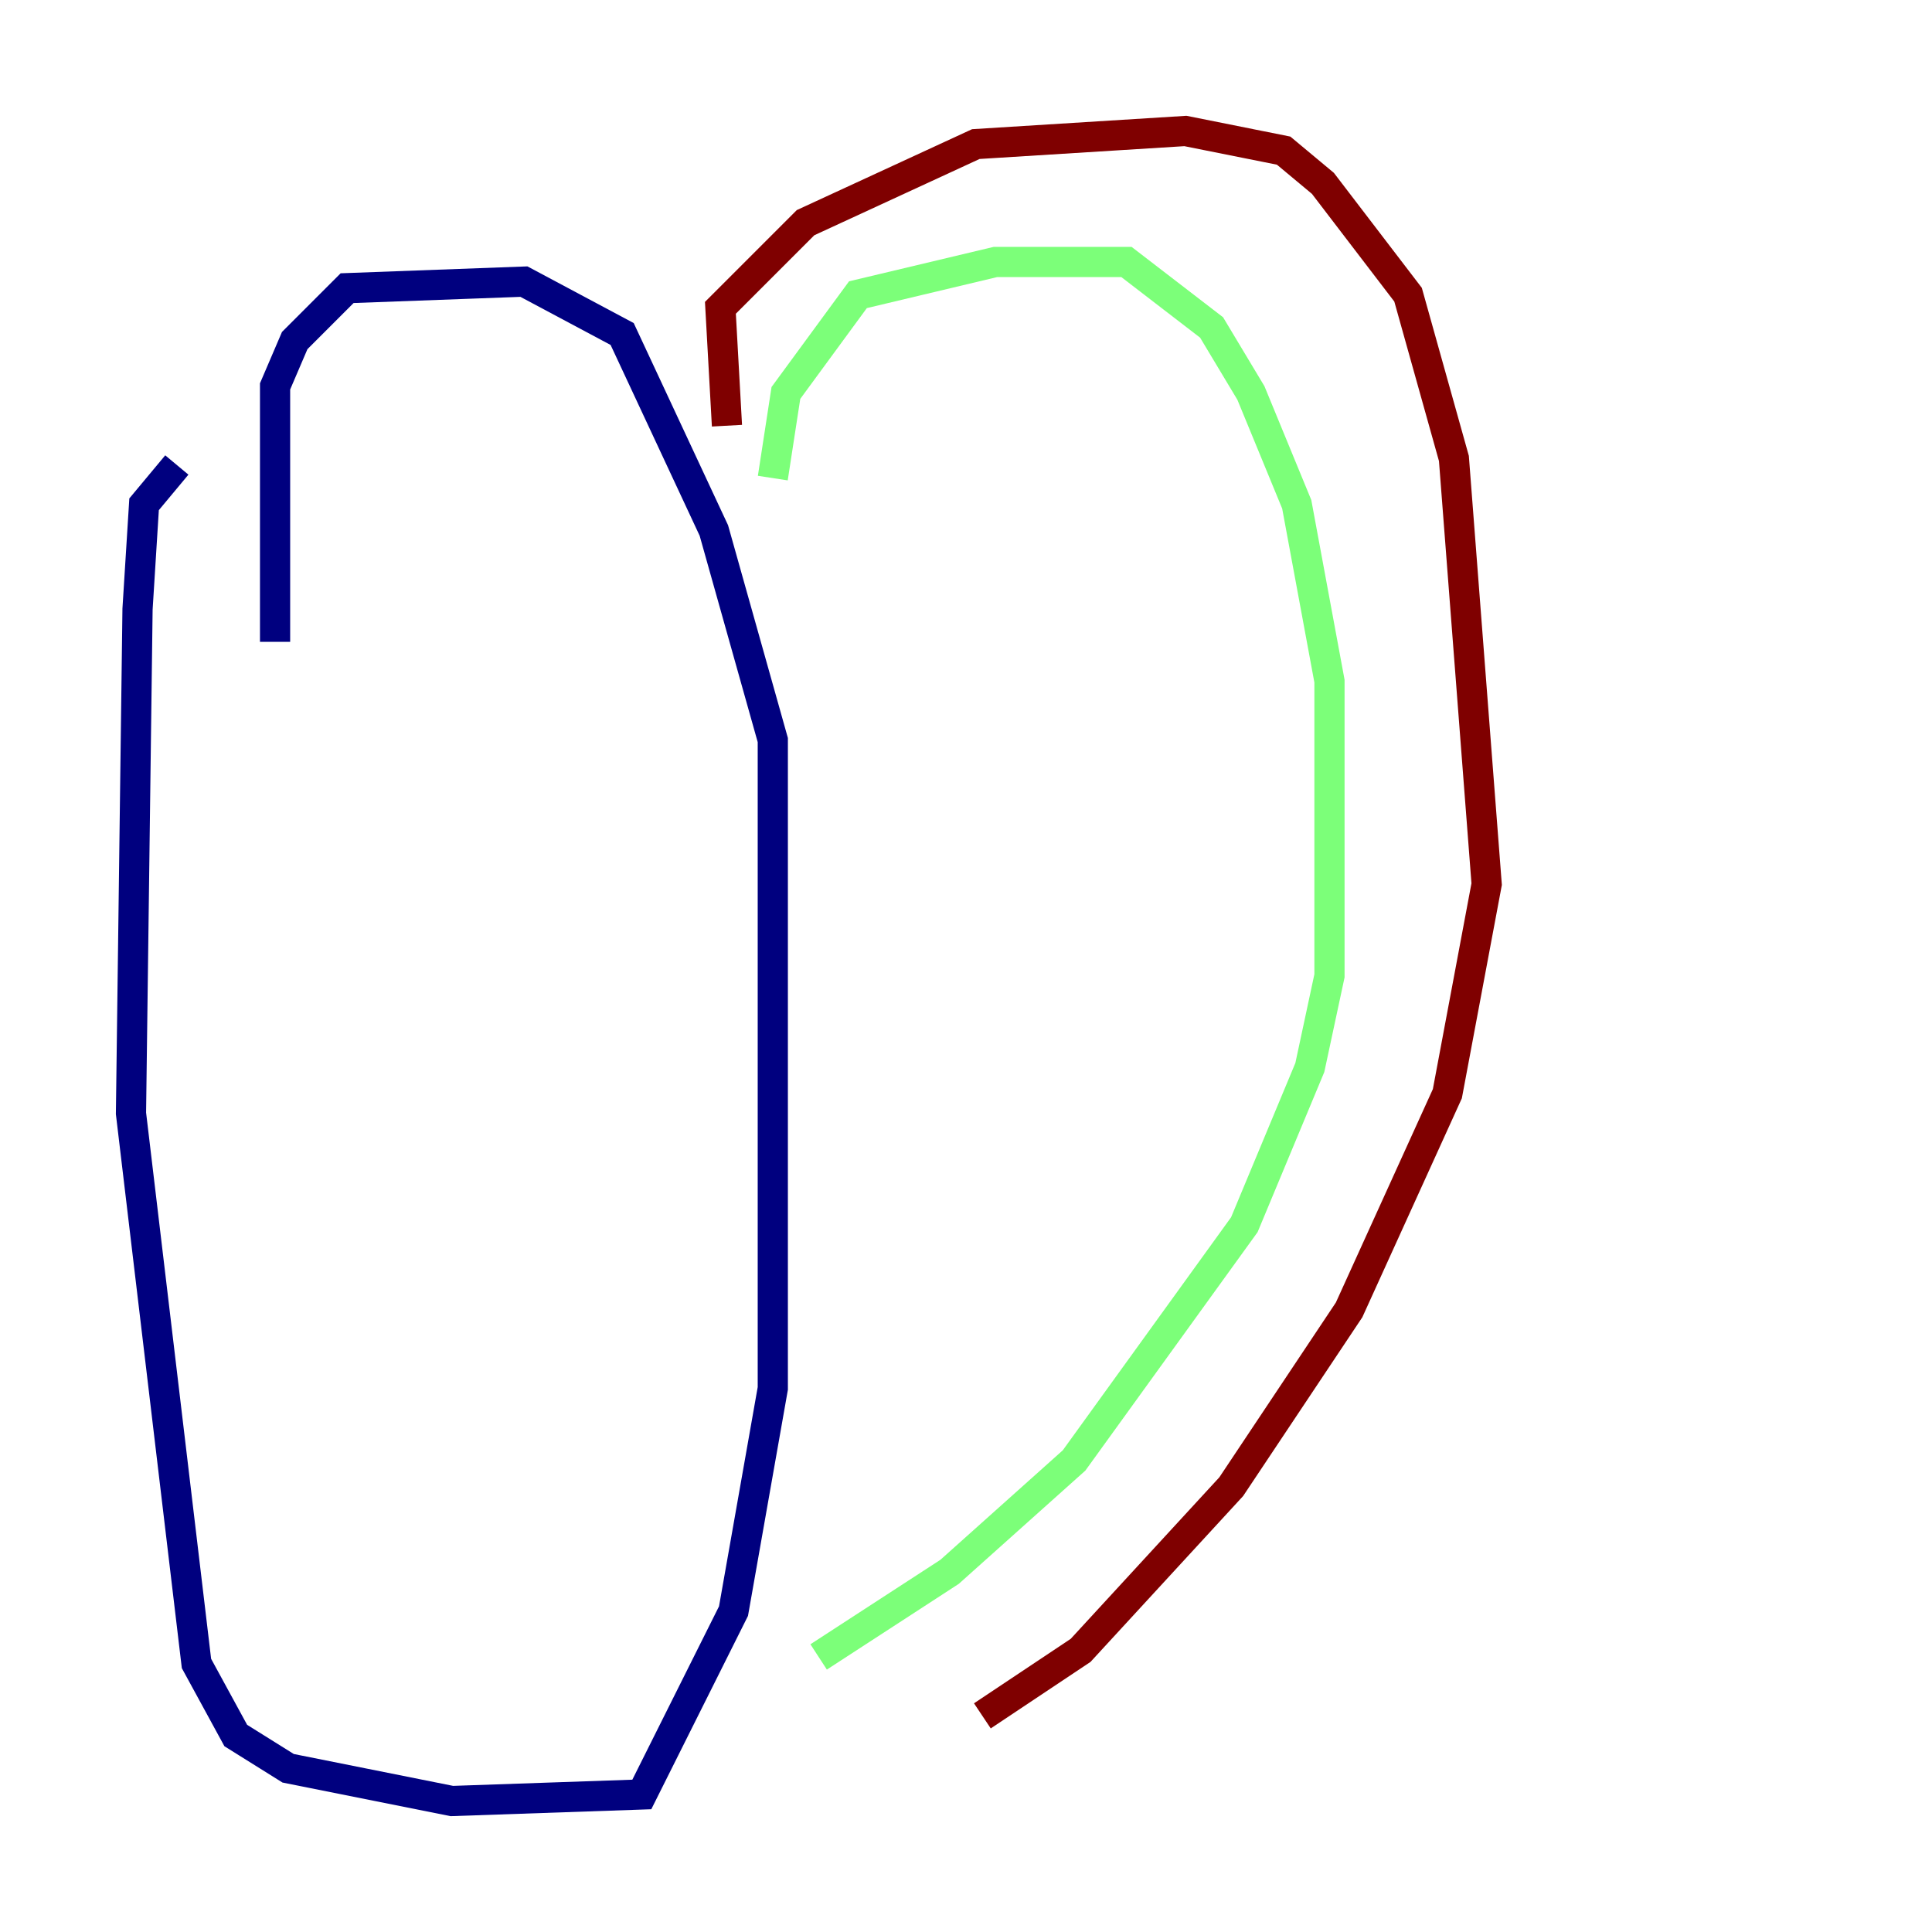 <?xml version="1.0" encoding="utf-8" ?>
<svg baseProfile="tiny" height="128" version="1.2" viewBox="0,0,128,128" width="128" xmlns="http://www.w3.org/2000/svg" xmlns:ev="http://www.w3.org/2001/xml-events" xmlns:xlink="http://www.w3.org/1999/xlink"><defs /><polyline fill="none" points="11.715,30.807 9.546,33.41 9.112,40.352 8.678,73.763 13.017,110.21 15.62,114.983 19.091,117.153 29.939,119.322 42.522,118.888 48.597,106.739 51.2,91.986 51.2,49.031 47.295,35.146 41.22,22.129 34.712,18.658 22.997,19.091 19.525,22.563 18.224,25.6 18.224,42.522" stroke="#00007f" stroke-width="2" /><polyline fill="none" points="51.2,31.675 52.068,26.034 56.841,19.525 65.953,17.356 74.63,17.356 80.271,21.695 82.875,26.034 85.912,33.41 88.081,45.125 88.081,64.651 86.78,70.725 82.441,81.139 71.159,96.759 62.915,104.136 54.237,109.776" stroke="#7cff79" stroke-width="2" /><polyline fill="none" points="48.163,28.203 47.729,20.393 53.37,14.752 64.651,9.546 78.536,8.678 85.044,9.98 87.647,12.149 93.288,19.525 96.325,30.373 98.495,58.576 95.891,72.461 89.383,86.78 81.573,98.495 71.593,109.342 65.085,113.681" stroke="#7f0000" stroke-width="2" /></svg>